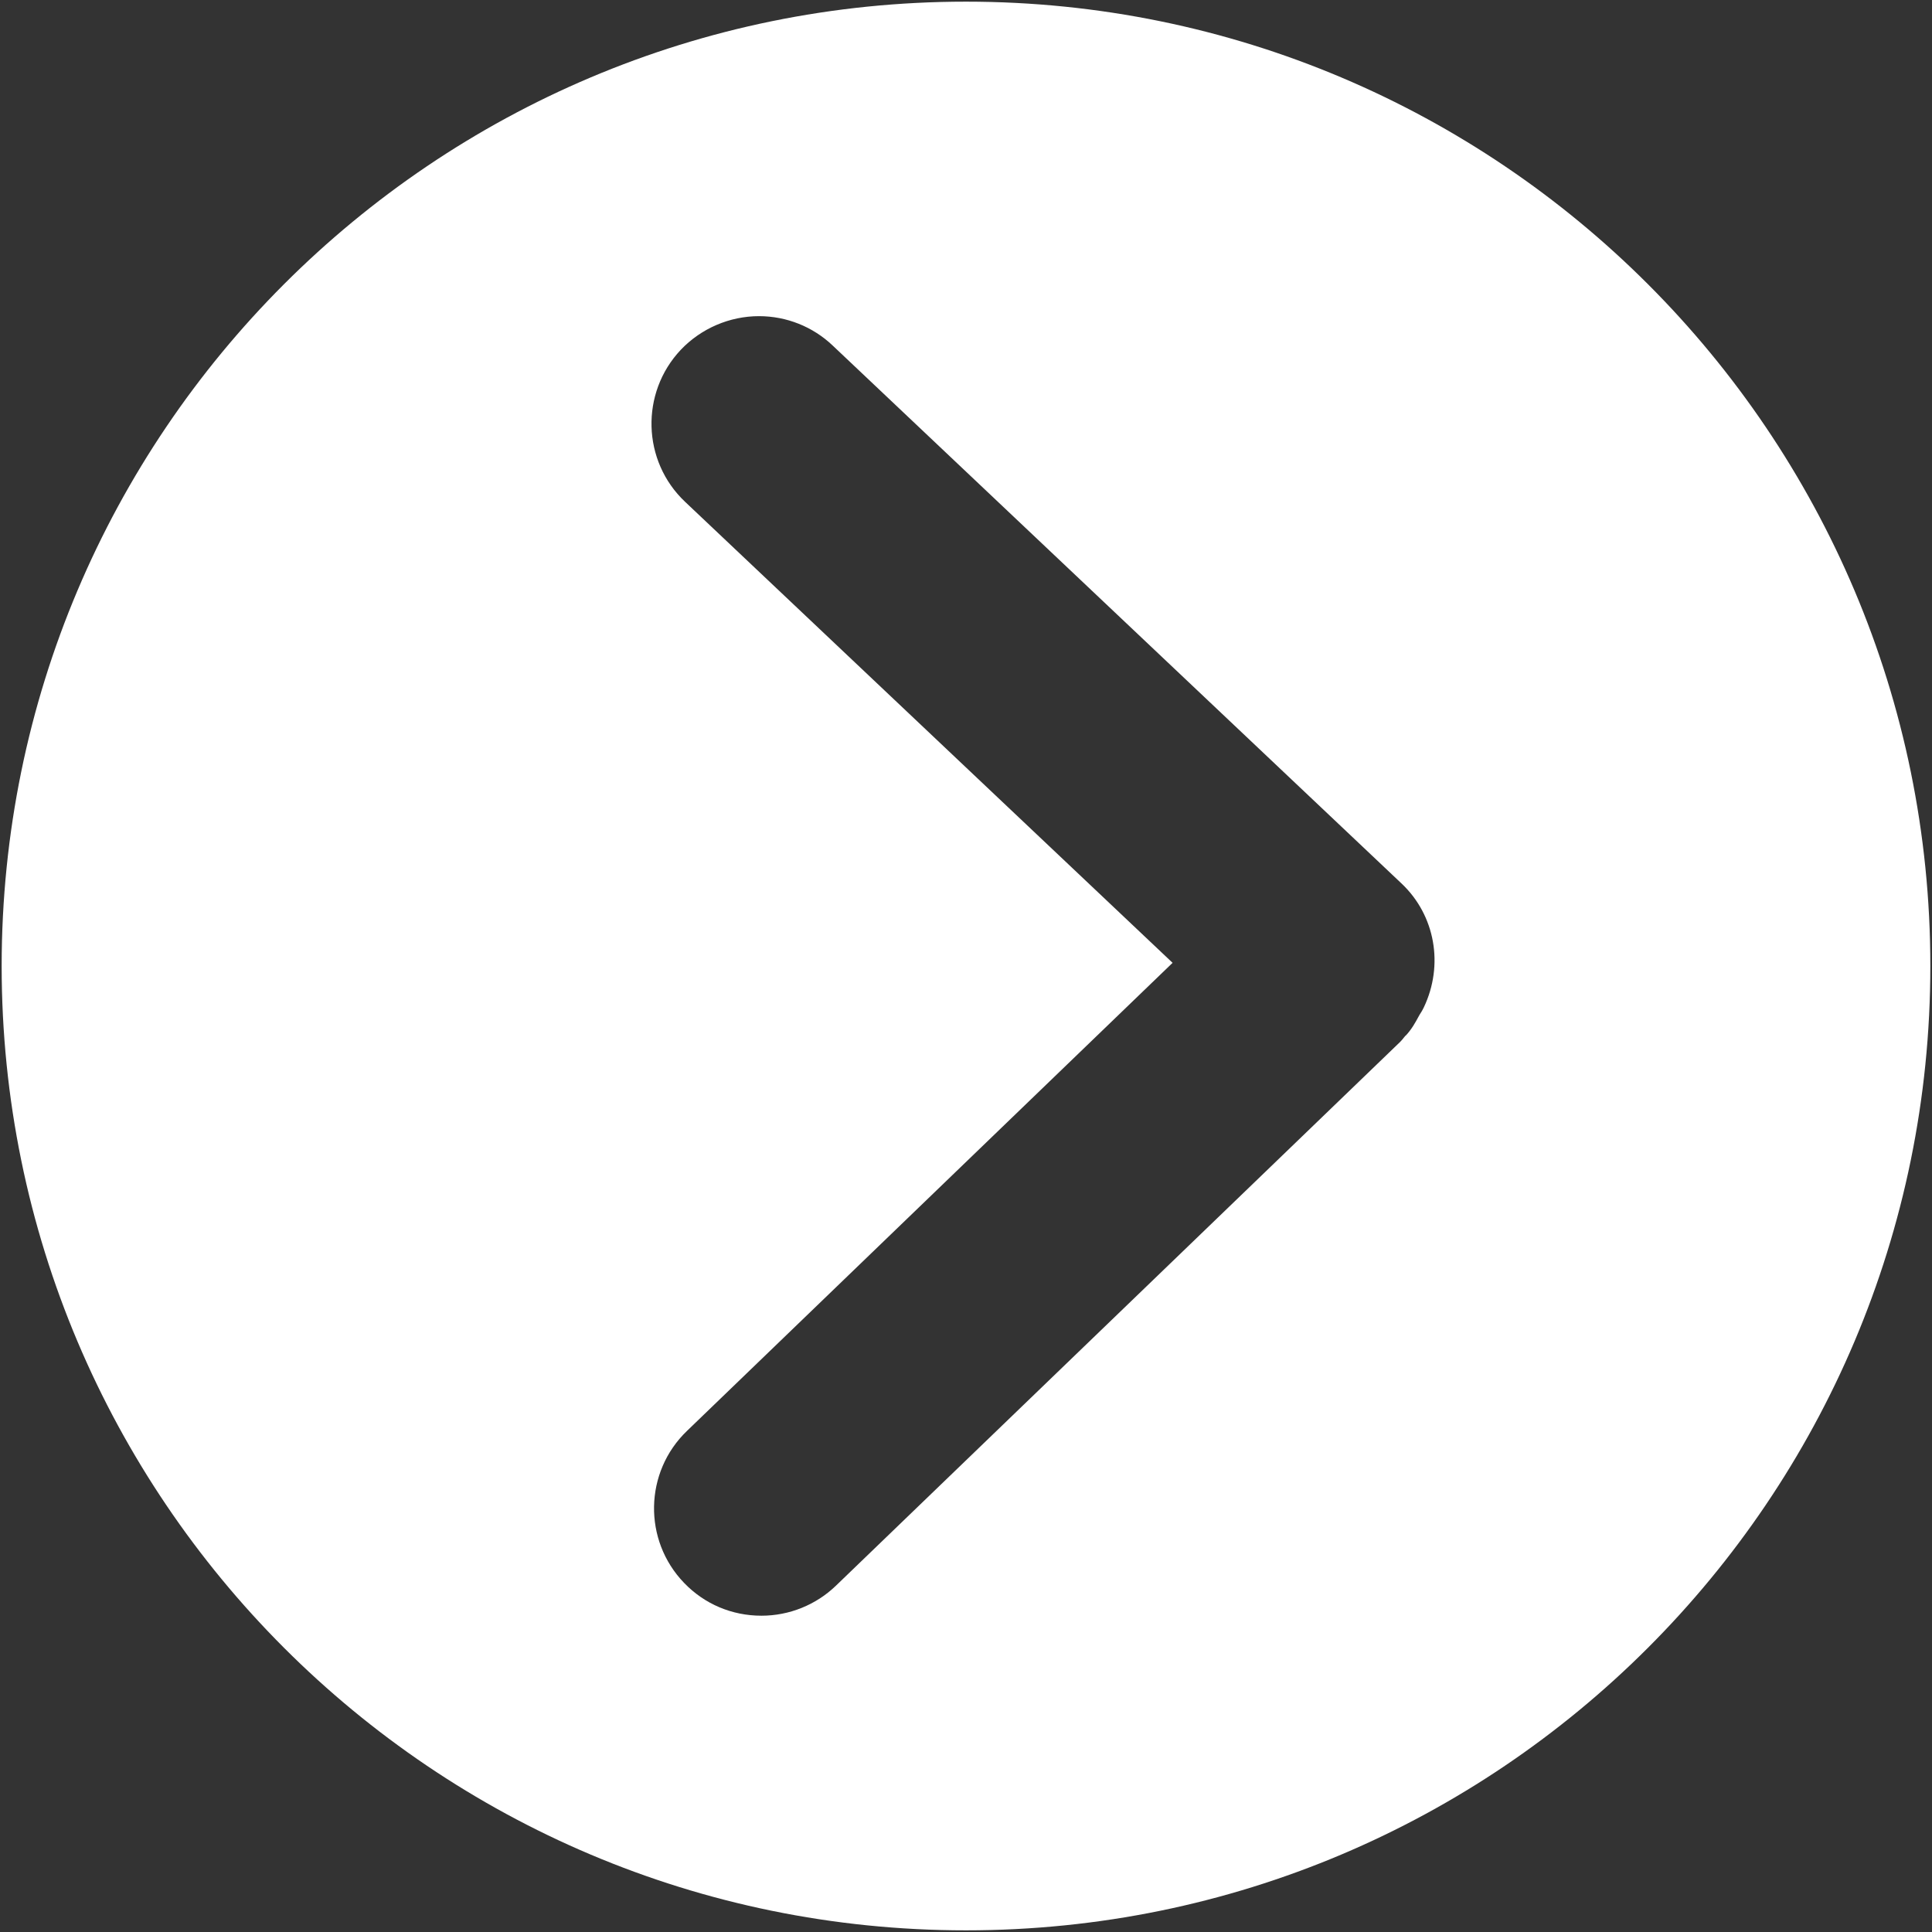 <?xml version="1.0" encoding="UTF-8"?>
<svg width="14px" height="14px" viewBox="0 0 14 14" version="1.1" xmlns="http://www.w3.org/2000/svg" xmlns:xlink="http://www.w3.org/1999/xlink">
    <rect x="0" y="0" width="14" height="14" fill="#333333" stroke="none"/>
    <!-- Generator: Sketch 52 (66869) - http://www.bohemiancoding.com/sketch -->
    <title>go_white</title>
    <desc>Created with Sketch.</desc>
    <g id="go_white" stroke="none" stroke-width="1" fill="none" fill-rule="evenodd">
        <path d="M7,0.012 C3.14,0.012 0.012,3.141 0.012,7 C0.012,10.859 3.14,13.988 7,13.988 C10.859,13.988 13.988,10.859 13.988,7 C13.988,3.141 10.859,0.012 7,0.012 Z M10.317,7.301 C10.306,7.324 10.294,7.342 10.287,7.353 C10.284,7.358 10.28,7.365 10.277,7.371 C10.257,7.408 10.23,7.458 10.186,7.505 L10.182,7.507 C10.18,7.511 10.178,7.513 10.176,7.515 C10.166,7.528 10.156,7.54 10.146,7.55 L6.058,11.49 C5.913,11.63 5.719,11.708 5.518,11.708 C5.304,11.708 5.105,11.624 4.957,11.47 C4.659,11.161 4.668,10.667 4.978,10.369 L8.497,6.977 L4.964,3.636 C4.652,3.341 4.639,2.847 4.933,2.535 C5.08,2.38 5.287,2.291 5.5,2.291 C5.699,2.291 5.89,2.367 6.034,2.504 L10.157,6.403 C10.4,6.633 10.464,6.993 10.317,7.301 L10.317,7.301 Z" id="go_yellow" fill="#FFFFFF" fill-rule="nonzero"></path>
    </g>
</svg>